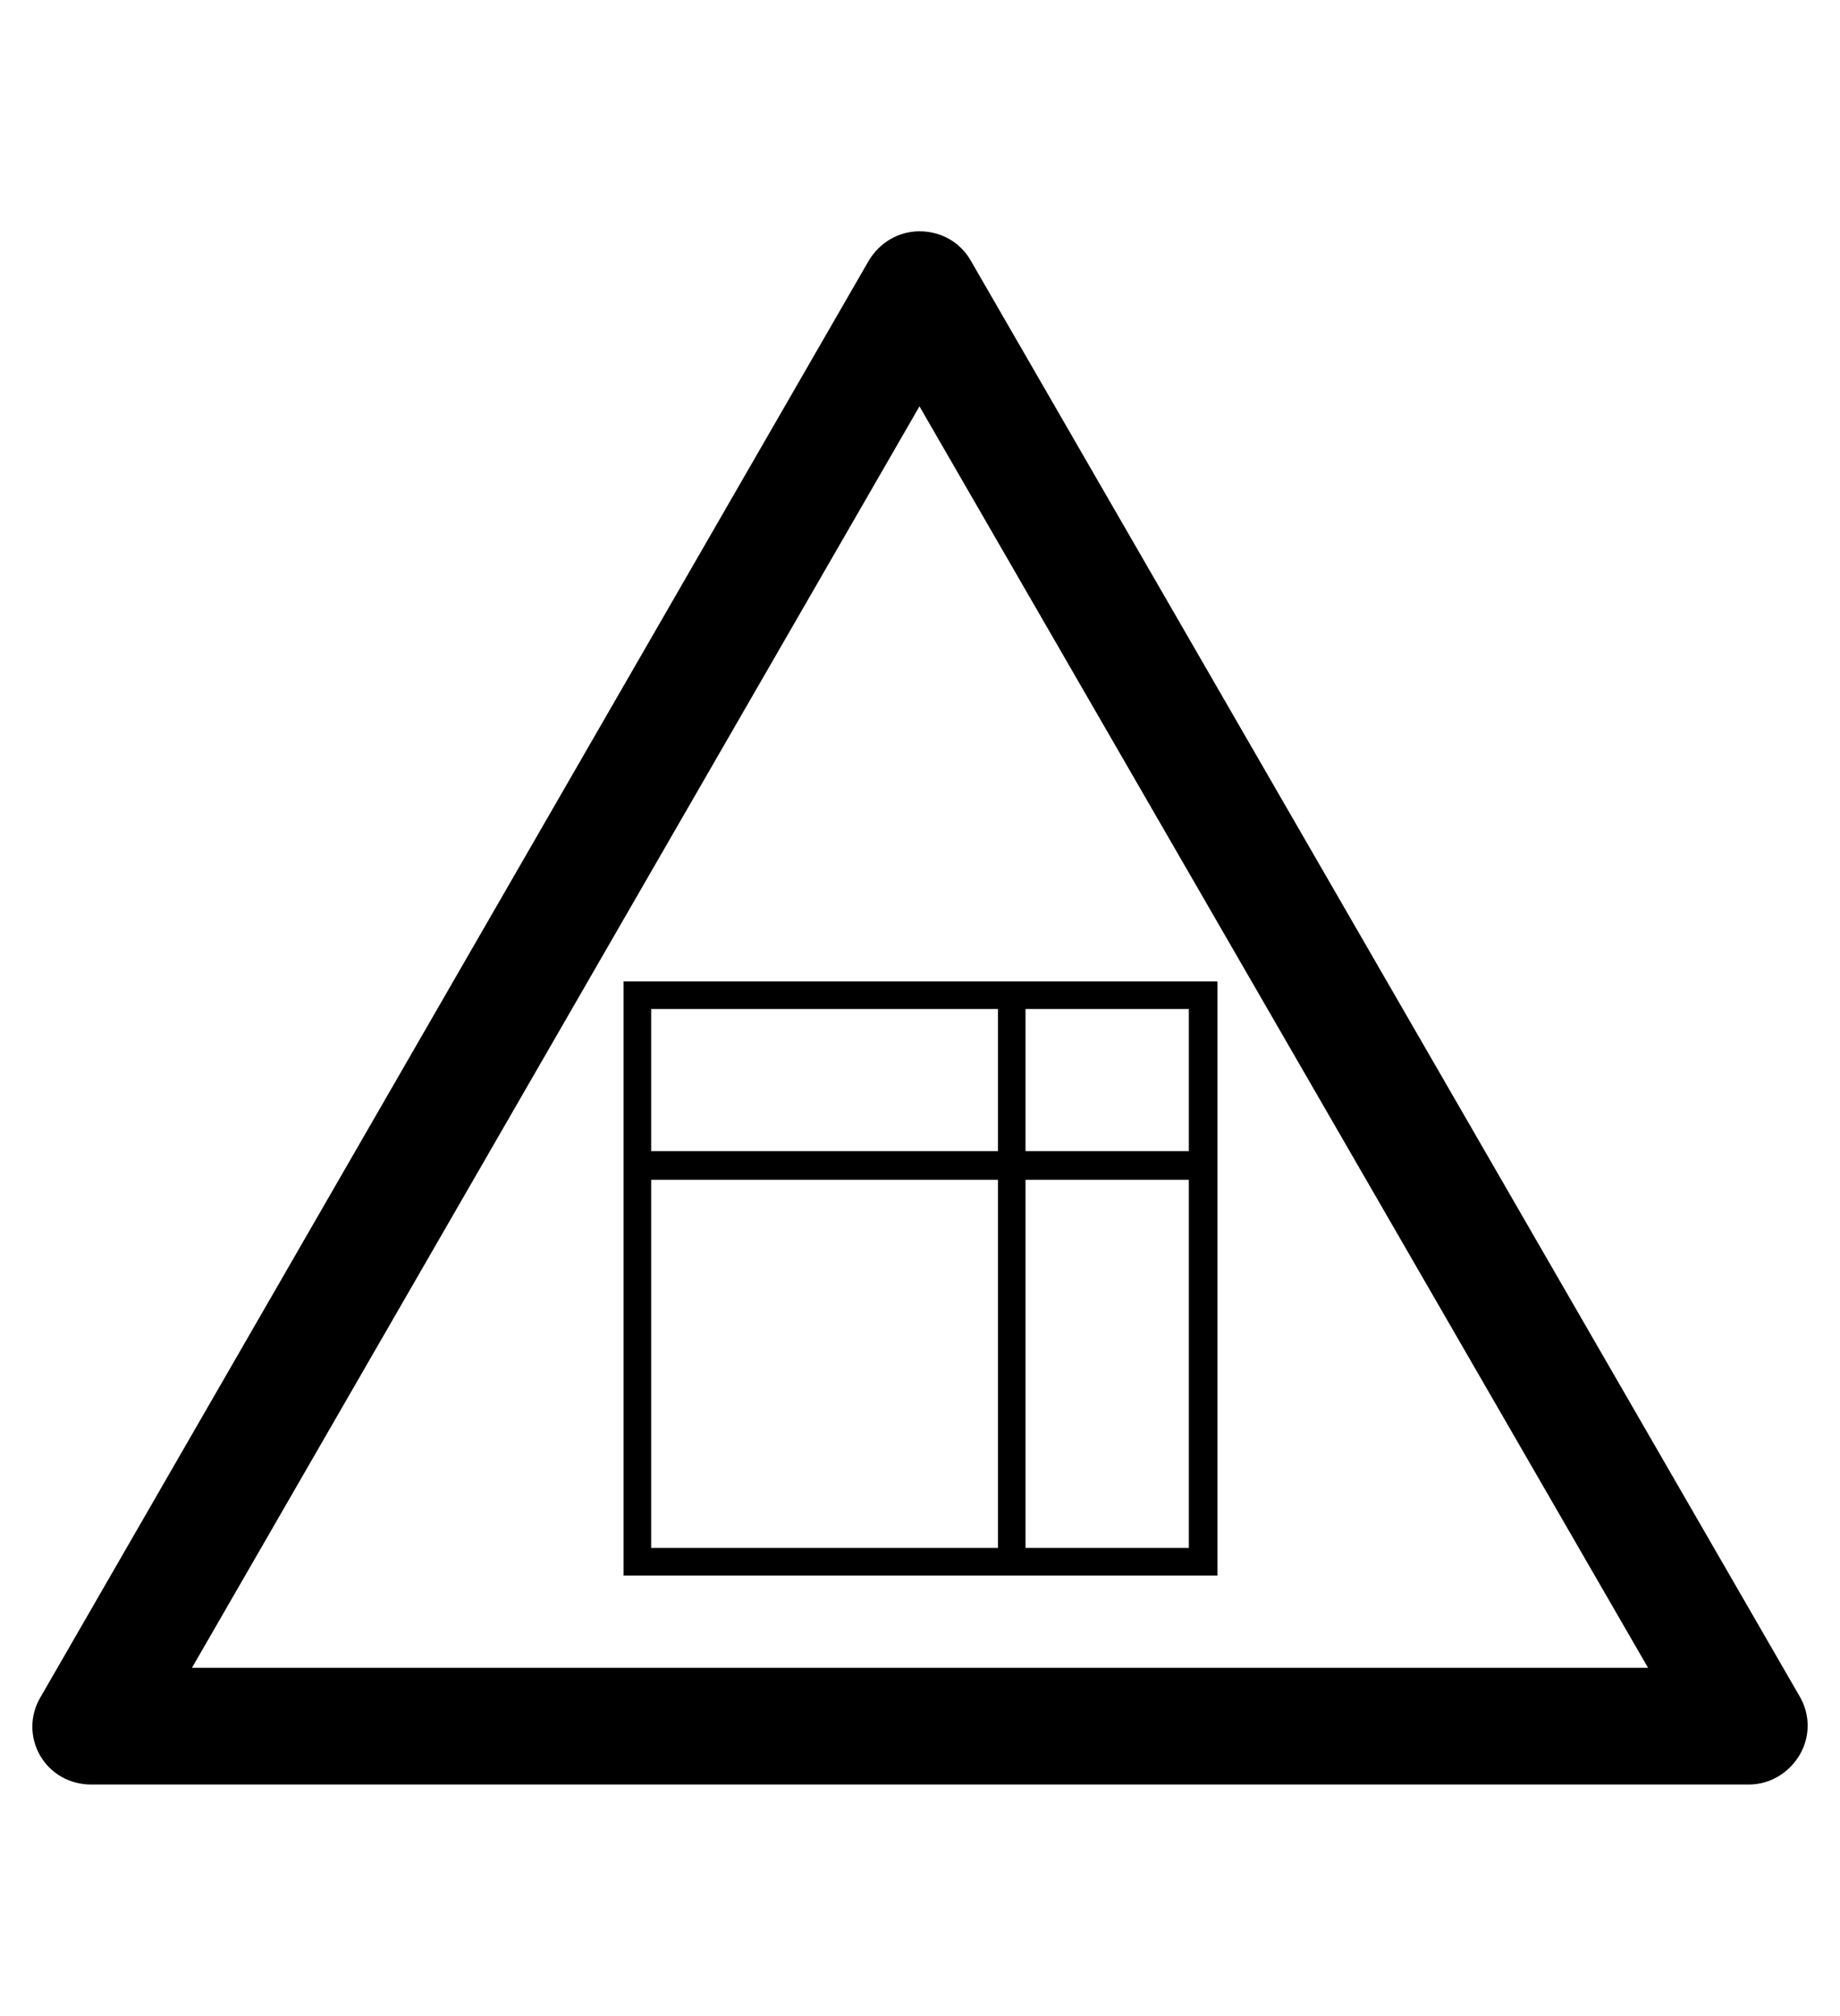 <?xml version="1.0" encoding="utf-8"?>
<!-- Generator: Adobe Illustrator 19.0.0, SVG Export Plug-In . SVG Version: 6.00 Build 0)  -->
<svg version="1.1" id="Capa_1" xmlns="http://www.w3.org/2000/svg" xmlns:xlink="http://www.w3.org/1999/xlink" x="0px" y="0px"
	 viewBox="-210 325.9 173.5 190" style="enable-background:new -210 325.9 173.5 190;" xml:space="preserve">
<g id="XMLID_100_">
	<path d="M-45.1,494.1h-156.3c-2,0-3.8-1-4.8-2.7s-1-3.8,0-5.5l78.1-135.4c1-1.7,2.8-2.8,4.8-2.8l0,0c2,0,3.8,1,4.8,2.7l78.2,135.4
		c1,1.7,1,3.8,0,5.5C-41.3,493-43.1,494.1-45.1,494.1z M-191.9,483.1h137.3l-68.7-118.9L-191.9,483.1z"/>
</g>
<g>
	<path d="M-149.9,418.4h54.7v56c-18.7,0-37.3,0-56,0v-56H-149.9z M-113.3,421v13.4h15.4V421H-113.3z M-113.3,437.1v34.7h15.4v-34.7
		H-113.3z M-115.9,471.8v-34.7h-32.7v34.7C-137.6,471.8-126.9,471.8-115.9,471.8z M-115.9,434.4V421h-32.7v13.4H-115.9z"/>
</g>
</svg>

